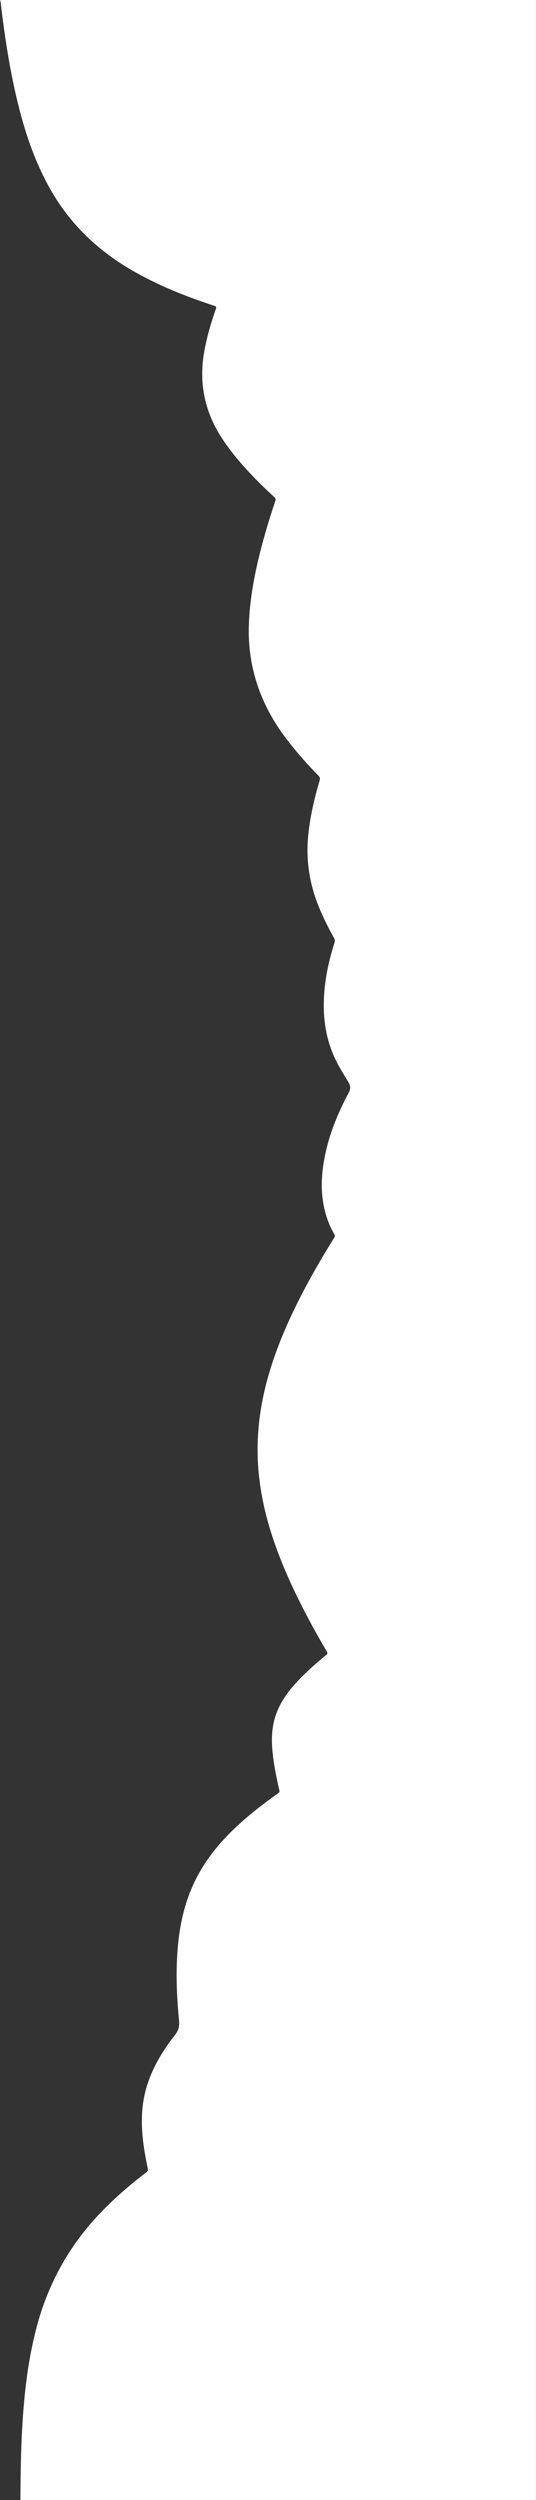 <?xml version="1.0" encoding="UTF-8"?>
<svg id="Capa_1" xmlns="http://www.w3.org/2000/svg" viewBox="0 0 145 676">
  <rect x="0" y="0" width="145" height="676" fill="#333333" stroke="none"/>
  <defs>
    <style>
      .cls-1 {
        fill: #fff;
      }
    </style>
  </defs>
  <path class="cls-1" d="M.34,2.08c1.12,9.09,2.53,18.1,4.78,26.98,1.98,7.81,4.63,15.37,8.66,22.4,5.23,9.13,12.56,16.14,21.59,21.44,7.01,4.11,14.5,7.12,22.2,9.65,1.06.35,1.05.35.68,1.42-1.31,3.78-2.42,7.62-3.08,11.6-1.35,8.21.25,15.76,4.75,22.74,2.52,3.9,5.52,7.38,8.74,10.73,1.78,1.84,3.63,3.62,5.51,5.35.37.34.47.62.3,1.11-1.8,5.33-3.4,10.73-4.68,16.2-1.25,5.35-2.15,10.76-2.43,16.25-.62,12,3.01,22.61,10.3,32.08,2.63,3.41,5.44,6.62,8.47,9.68.42.42.51.78.34,1.35-1.43,4.82-2.57,9.72-3.08,14.74-.75,7.3.52,14.27,3.52,20.95,1.05,2.35,2.18,4.65,3.46,6.89.25.44.27.81.12,1.29-1.52,4.74-2.58,9.6-2.84,14.58-.32,5.99.55,11.78,3.22,17.21.8,1.63,1.75,3.19,2.71,4.76.26.43.5.86.75,1.29.52.89.54,1.71.02,2.68-2.94,5.48-5.29,11.19-6.5,17.3-1.14,5.76-1.22,11.48.78,17.1.48,1.34,1.08,2.64,1.81,3.88.22.37.19.6-.02.94-3.62,5.8-7.04,11.72-10.07,17.84-3.65,7.37-6.73,14.94-8.66,22.96-1.13,4.72-1.81,9.51-1.97,14.37-.31,9.21,1.38,18.1,4.35,26.79,2.81,8.22,6.57,16,10.73,23.59,1.16,2.13,2.38,4.23,3.6,6.33.24.41.25.62-.15.95-3.29,2.7-6.48,5.5-9.23,8.76-2.49,2.96-4.37,6.22-5.09,10.07-.5,2.69-.44,5.38-.13,8.07.37,3.27,1.03,6.48,1.77,9.69.09.4-.02.59-.33.81-4.01,2.83-7.87,5.82-11.45,9.19-5.7,5.36-10.27,11.49-12.9,18.93-1.45,4.11-2.3,8.37-2.72,12.7-.66,6.89-.42,13.75.27,20.61.15,1.51-.13,2.67-1.09,3.9-2.94,3.75-5.46,7.79-7.11,12.3-1.14,3.15-1.74,6.4-1.84,9.76-.15,4.79.61,9.49,1.59,14.15.08.4.03.63-.31.88-3.98,3.01-7.76,6.24-11.28,9.77-8.98,8.96-15.1,19.55-18.39,31.79-1.51,5.66-2.51,11.41-3.15,17.21-.63,5.69-.97,11.4-1.14,17.11-.13,4.26-.18,8.53-.2,12.79h139.47V0H0c.29.66.25,1.38.34,2.08Z"/>
</svg>